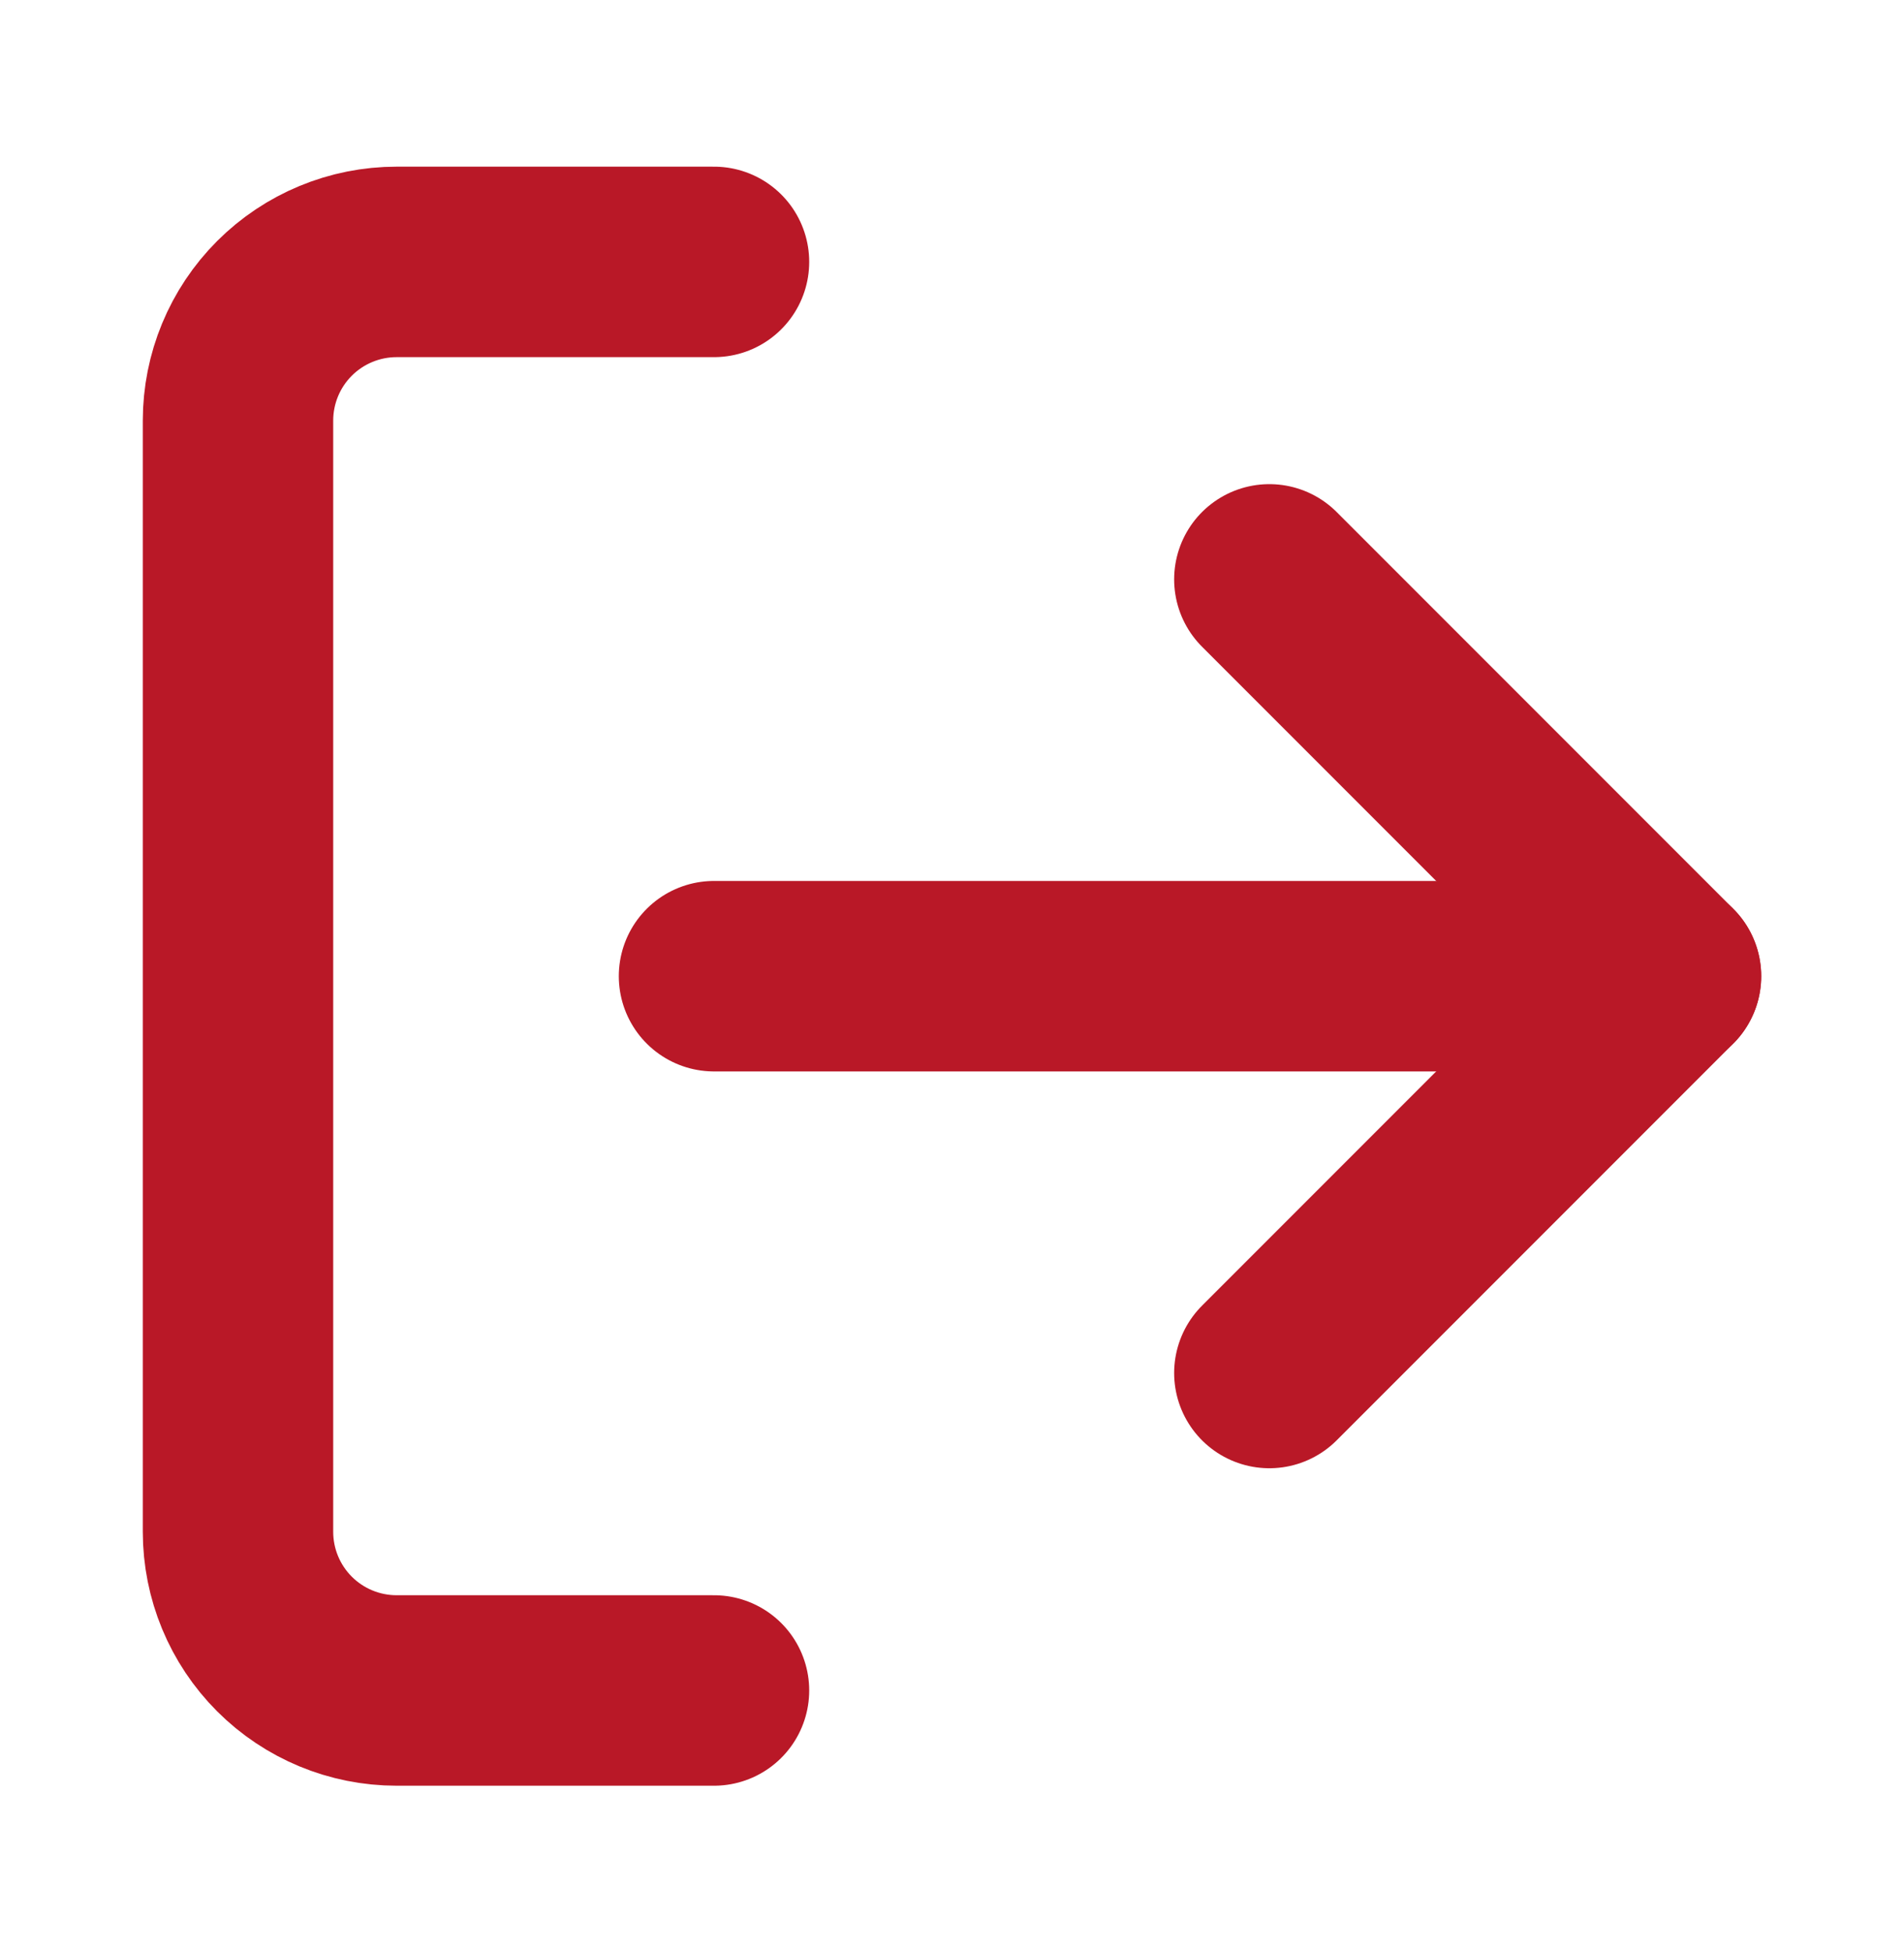 <svg width="40" height="41" viewBox="0 0 40 41" fill="none" xmlns="http://www.w3.org/2000/svg">
	<path
		d="M15 35.5H8.333C7.449 35.5 6.601 35.149 5.976 34.524C5.351 33.899 5 33.051 5 32.167V8.833C5 7.949 5.351 7.101 5.976 6.476C6.601 5.851 7.449 5.5 8.333 5.5H15"
		stroke="#B91827" stroke-width="4" stroke-linecap="round" stroke-linejoin="round" />
	<path d="M26.667 28.833L35 20.5L26.667 12.167" stroke="#B91827" stroke-width="4" stroke-linecap="round"
		stroke-linejoin="round" />
	<path d="M35 20.5H15" stroke="#B91827" stroke-width="4" stroke-linecap="round" stroke-linejoin="round" />
</svg>